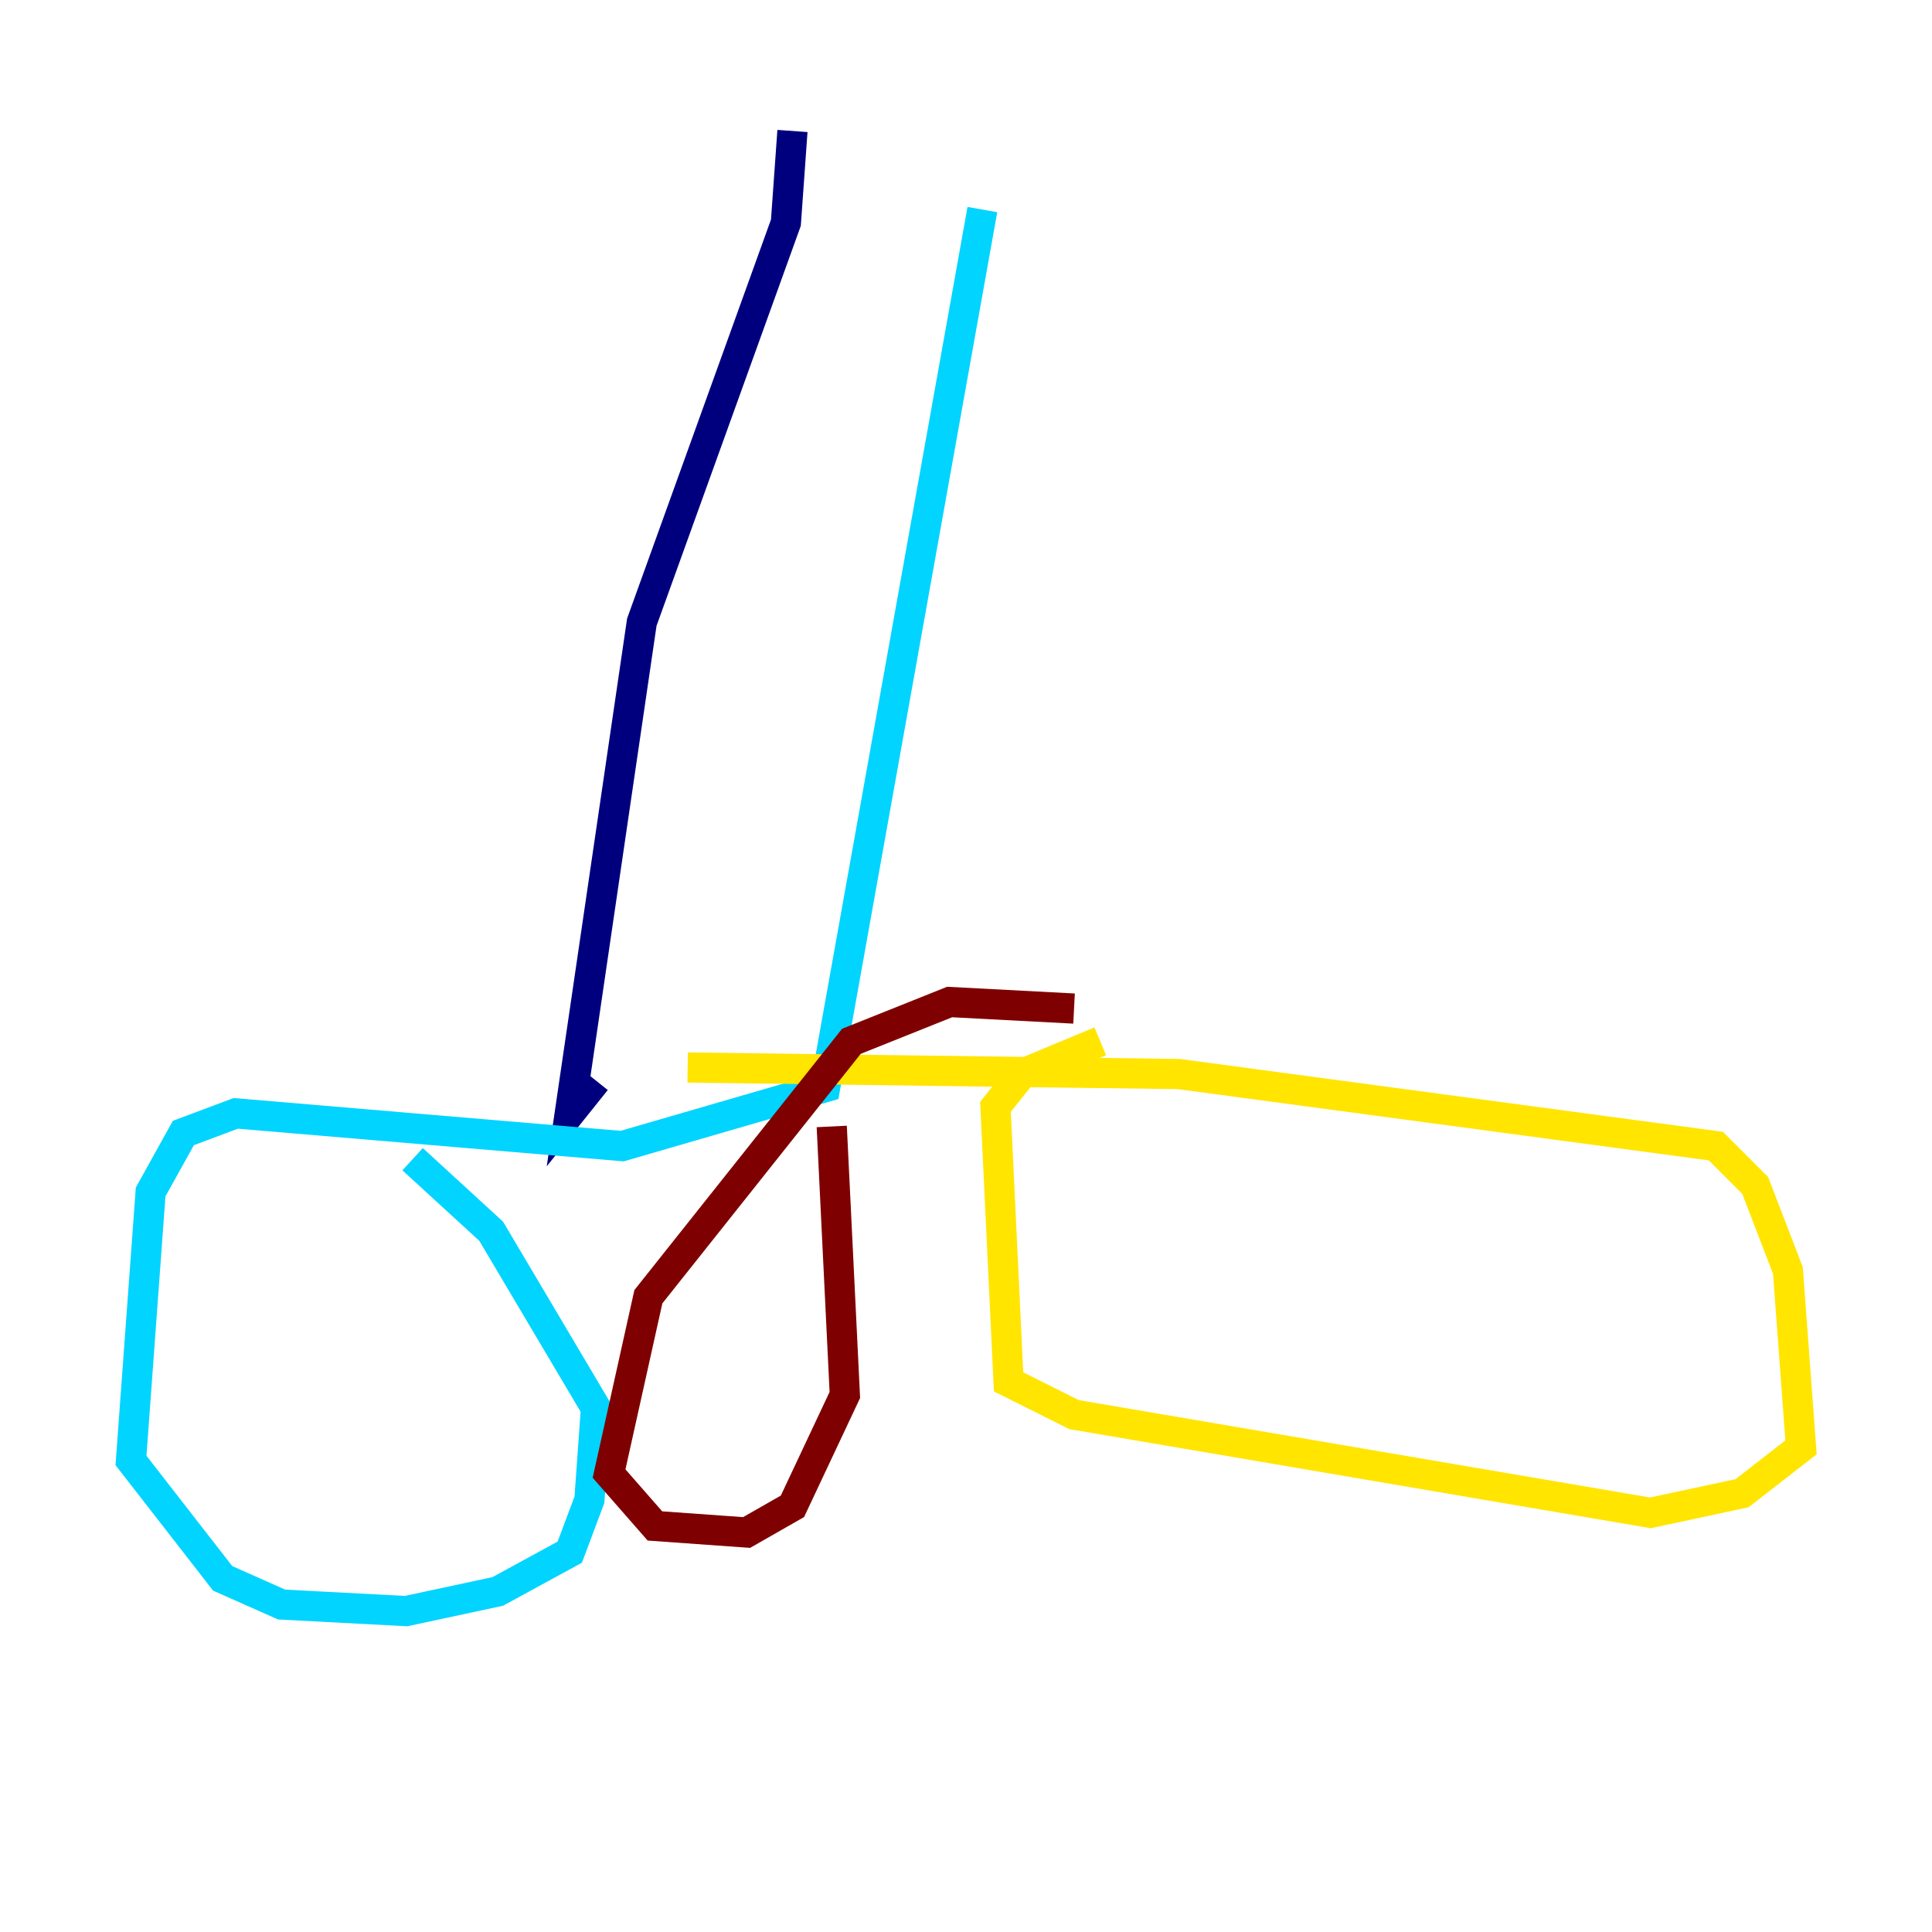 <?xml version="1.0" encoding="utf-8" ?>
<svg baseProfile="tiny" height="128" version="1.2" viewBox="0,0,128,128" width="128" xmlns="http://www.w3.org/2000/svg" xmlns:ev="http://www.w3.org/2001/xml-events" xmlns:xlink="http://www.w3.org/1999/xlink"><defs /><polyline fill="none" points="52.502,8.678 52.068,14.752 42.522,41.22 37.749,73.763 39.485,71.593" stroke="#00007f" stroke-width="2" /><polyline fill="none" points="65.085,13.885 54.671,72.027 41.22,75.932 15.62,73.763 12.149,75.064 9.98,78.969 8.678,96.759 14.752,104.57 18.658,106.305 26.902,106.739 32.976,105.437 37.749,102.834 39.051,99.363 39.485,93.288 32.542,81.573 27.336,76.8" stroke="#00d4ff" stroke-width="2" /><polyline fill="none" points="45.559,70.725 78.102,71.159 113.681,75.932 116.285,78.536 118.454,84.176 119.322,95.891 115.417,98.929 109.342,100.231 71.159,93.722 66.82,91.552 65.953,73.329 67.688,71.159 72.895,68.99" stroke="#ffe500" stroke-width="2" /><polyline fill="none" points="71.159,66.82 62.915,66.386 56.407,68.99 42.956,85.912 40.352,97.627 43.39,101.098 49.464,101.532 52.502,99.797 55.973,92.42 55.105,74.63" stroke="#7f0000" stroke-width="2" /></svg>